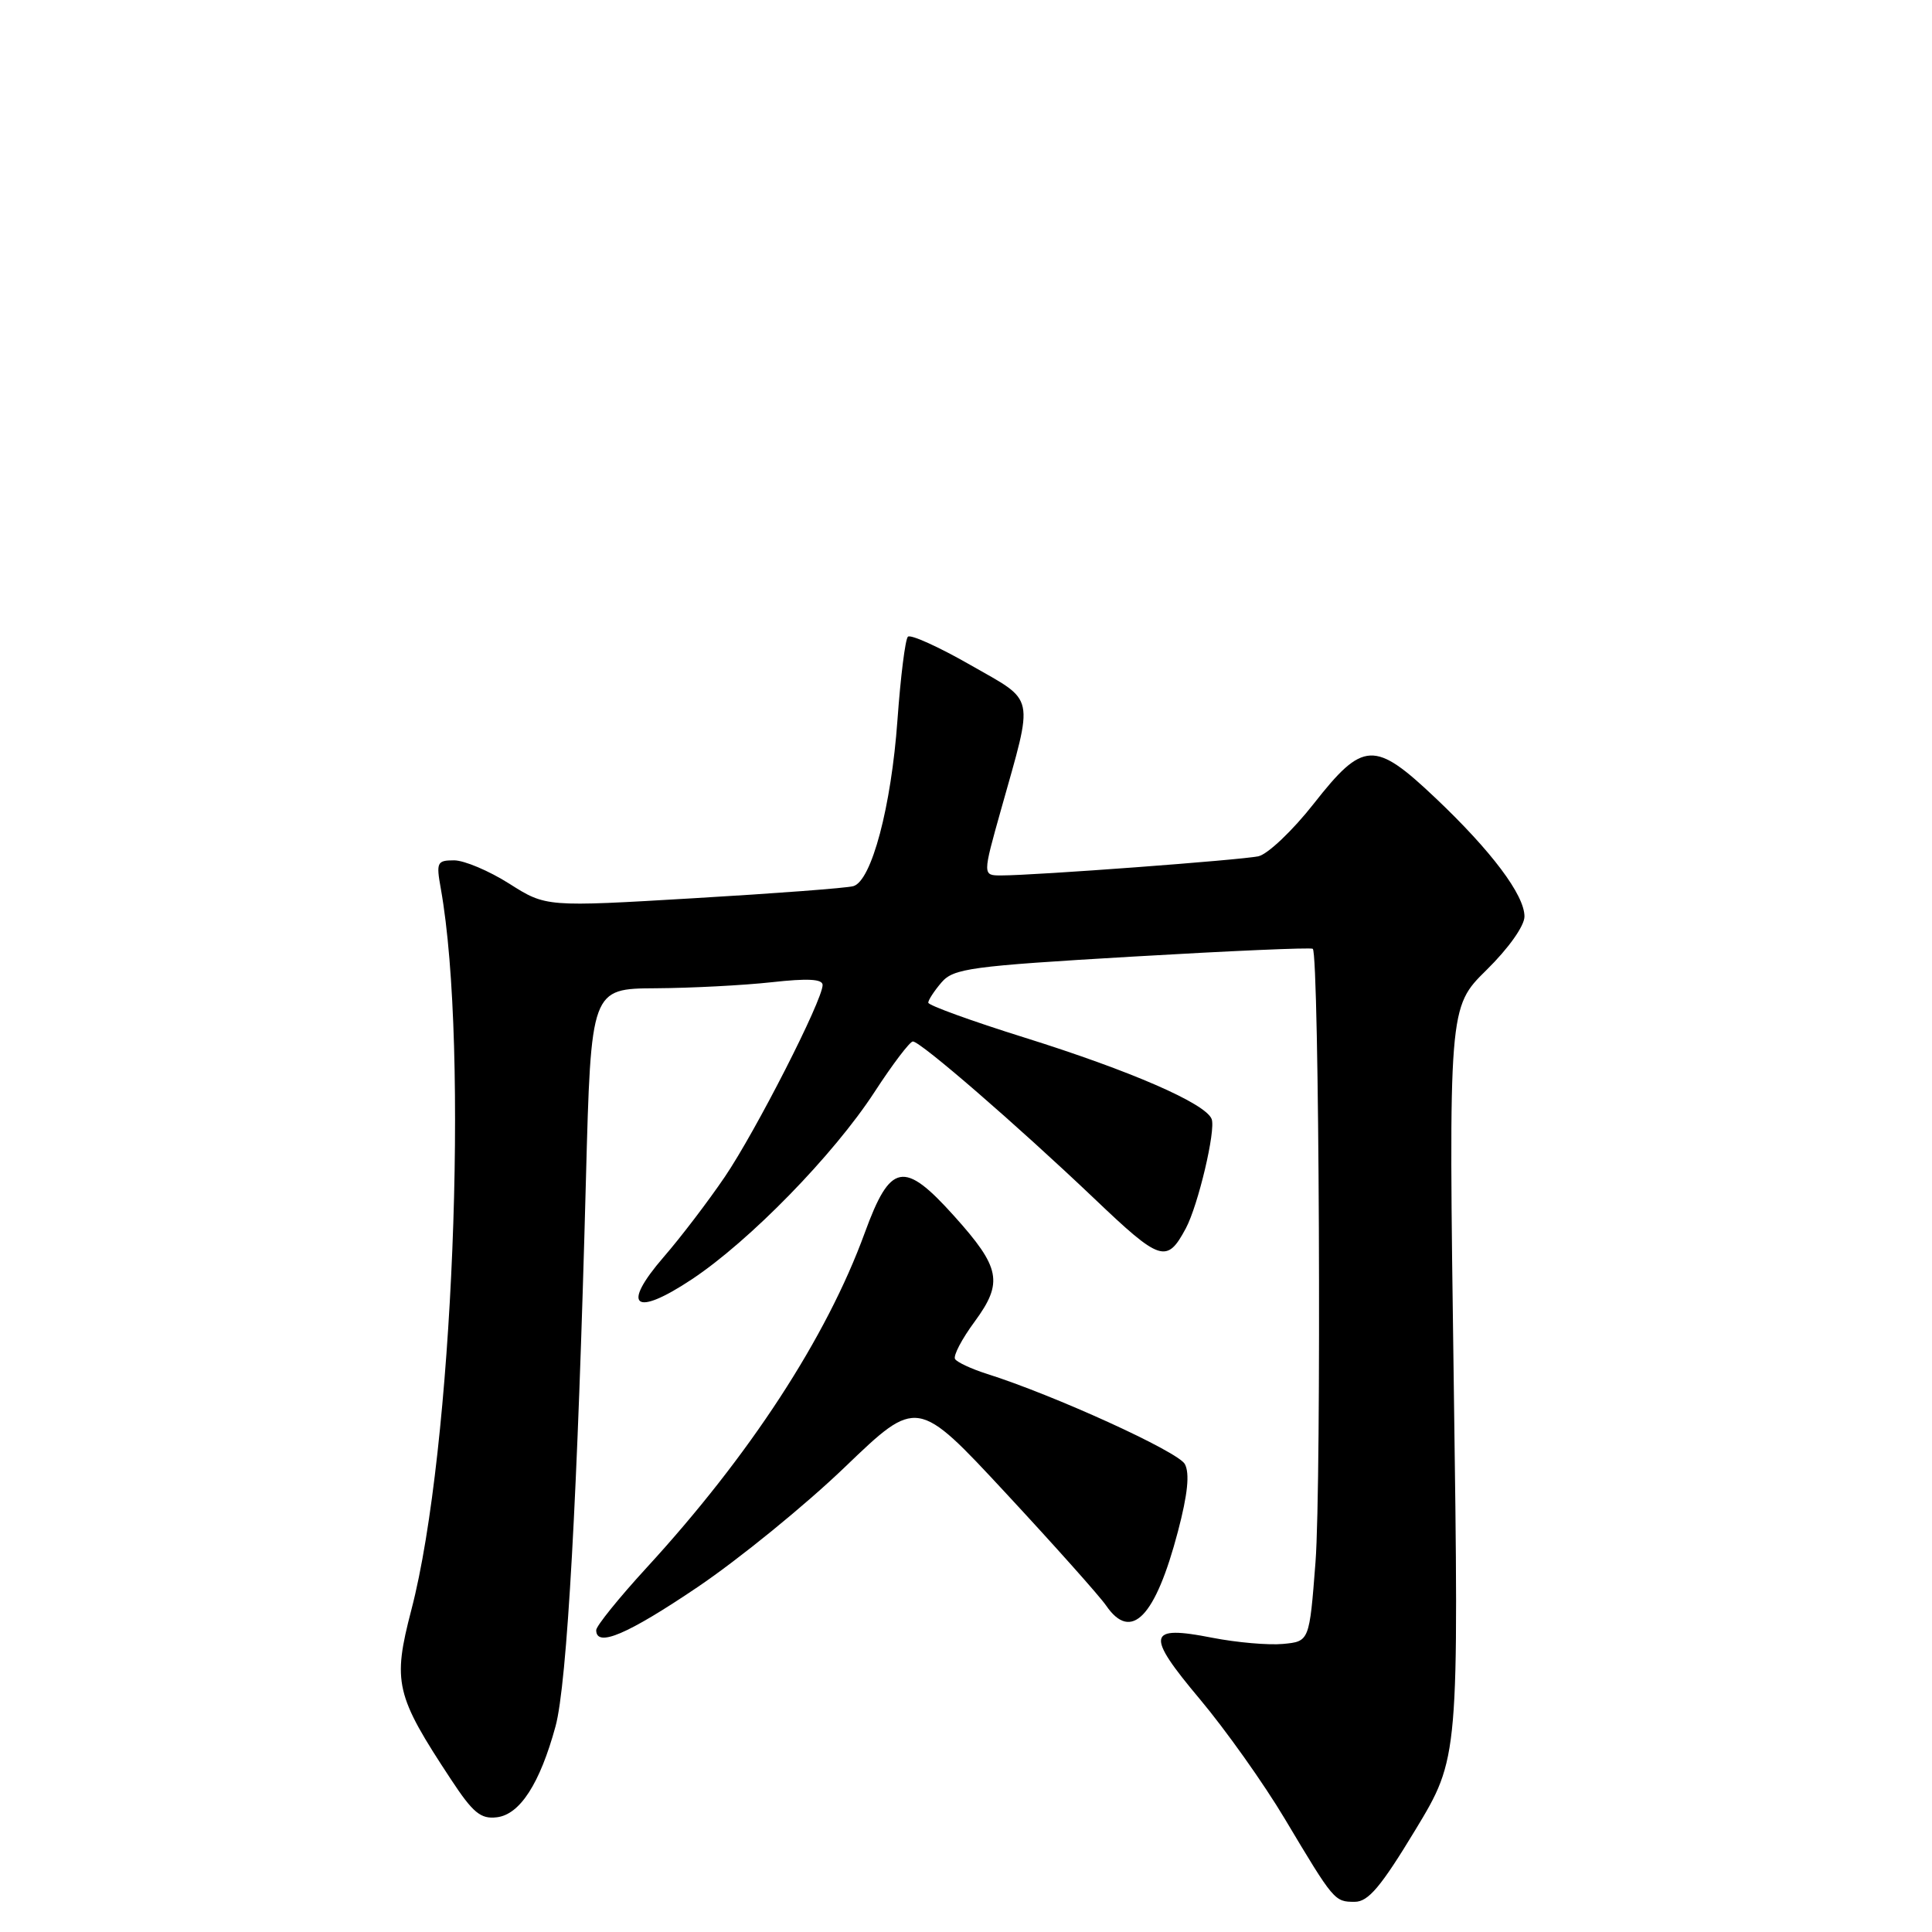 <?xml version="1.0" encoding="UTF-8" standalone="no"?>
<!DOCTYPE svg PUBLIC "-//W3C//DTD SVG 1.1//EN" "http://www.w3.org/Graphics/SVG/1.1/DTD/svg11.dtd" >
<svg xmlns="http://www.w3.org/2000/svg" xmlns:xlink="http://www.w3.org/1999/xlink" version="1.1" viewBox="0 0 256 256">
 <g >
 <path fill="currentColor"
d=" M 187.55 242.46 C 193.32 232.92 193.32 232.92 192.63 183.20 C 191.94 133.48 191.94 133.48 196.97 128.53 C 199.90 125.65 202.00 122.68 202.00 121.44 C 202.00 118.59 197.63 112.77 190.22 105.75 C 182.12 98.08 180.64 98.14 174.09 106.48 C 171.29 110.05 167.98 113.19 166.75 113.46 C 164.45 113.96 137.13 116.00 132.66 116.00 C 130.19 116.00 130.19 116.00 132.65 107.25 C 137.01 91.72 137.31 93.11 128.56 88.10 C 124.36 85.70 120.65 84.02 120.30 84.37 C 119.95 84.72 119.33 89.68 118.92 95.38 C 118.10 106.89 115.48 116.74 113.07 117.42 C 112.21 117.67 102.69 118.39 91.92 119.02 C 72.35 120.18 72.35 120.18 67.48 117.09 C 64.80 115.39 61.51 114.00 60.17 114.00 C 57.91 114.00 57.78 114.26 58.41 117.75 C 62.18 138.90 60.01 192.26 54.51 213.30 C 52.00 222.94 52.39 224.61 59.77 235.80 C 62.67 240.21 63.70 241.06 65.83 240.80 C 68.89 240.44 71.54 236.34 73.61 228.75 C 75.14 223.15 76.54 198.06 77.64 156.25 C 78.31 131.00 78.31 131.00 86.91 130.95 C 91.63 130.92 98.54 130.56 102.25 130.15 C 107.03 129.62 109.00 129.72 109.00 130.52 C 109.00 132.53 100.15 149.88 96.04 155.94 C 93.84 159.18 90.20 163.96 87.95 166.55 C 82.24 173.15 84.05 174.58 91.68 169.51 C 99.33 164.43 110.47 153.01 115.87 144.71 C 118.27 141.02 120.56 138.00 120.96 138.00 C 121.97 138.00 134.76 149.08 144.98 158.80 C 153.78 167.19 154.61 167.46 157.13 162.76 C 158.76 159.71 161.12 149.75 160.55 148.28 C 159.76 146.21 149.82 141.89 135.74 137.48 C 128.74 135.29 123.00 133.21 123.00 132.86 C 123.00 132.51 123.79 131.30 124.75 130.18 C 126.35 128.32 128.55 128.02 150.00 126.76 C 162.93 126.00 173.70 125.53 173.95 125.72 C 174.81 126.38 175.12 196.54 174.31 207.00 C 173.50 217.50 173.50 217.50 170.00 217.83 C 168.08 218.01 163.86 217.64 160.63 217.01 C 152.00 215.31 151.75 216.53 158.99 225.15 C 162.38 229.19 167.45 236.32 170.24 241.00 C 176.76 251.92 176.83 252.00 179.51 252.00 C 181.31 252.00 182.98 250.01 187.55 242.46 Z  M 92.46 210.28 C 97.93 206.58 106.72 199.43 111.97 194.38 C 121.53 185.20 121.53 185.20 133.28 197.85 C 139.74 204.81 145.72 211.51 146.57 212.75 C 149.90 217.60 153.10 214.28 156.09 202.90 C 157.38 197.99 157.66 195.24 157.00 194.00 C 156.12 192.35 139.68 184.86 130.76 182.04 C 128.71 181.39 126.81 180.50 126.55 180.08 C 126.28 179.65 127.45 177.42 129.14 175.13 C 132.96 169.93 132.58 167.97 126.42 161.12 C 119.76 153.71 117.98 154.05 114.58 163.37 C 109.52 177.23 99.35 192.84 85.66 207.75 C 82.00 211.74 79.00 215.46 79.00 216.00 C 79.00 218.34 83.12 216.59 92.46 210.28 Z "/>
</g>
</svg>